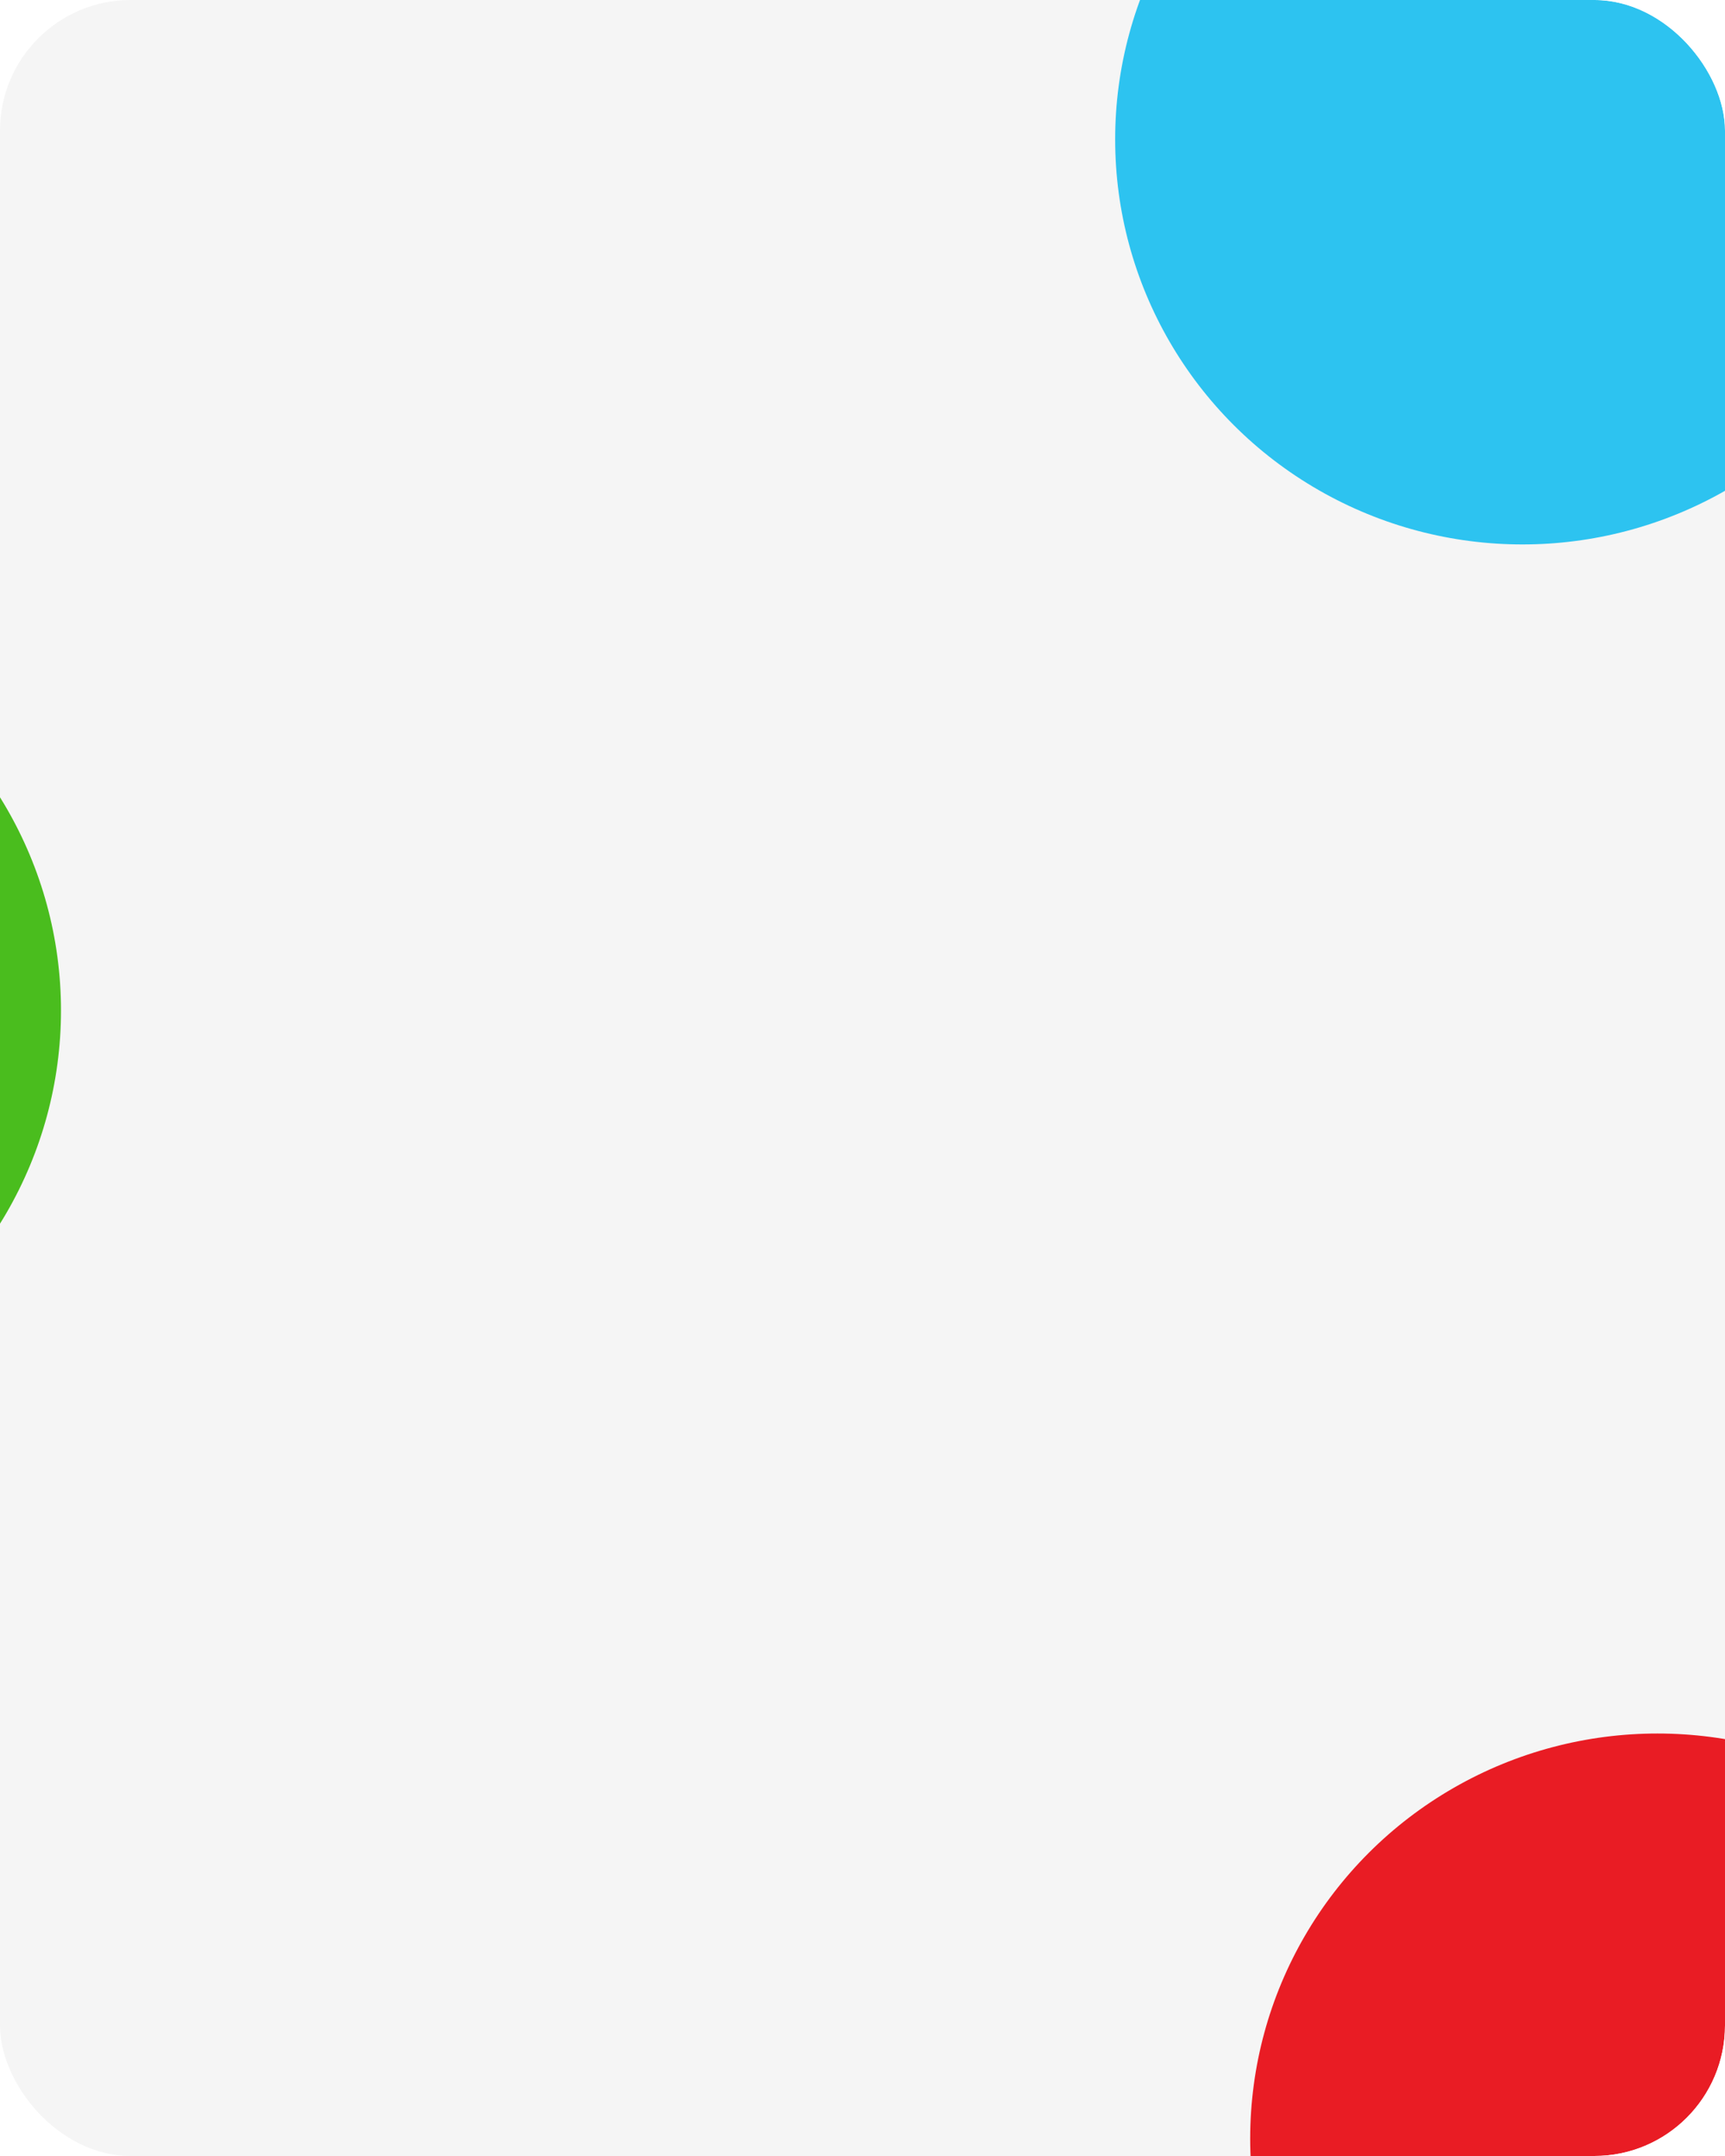 <svg width="396" height="495" viewBox="0 0 396 495" fill="none" xmlns="http://www.w3.org/2000/svg">
<g clip-path="url(#clip0_841_4279)">
<rect width="396" height="495" rx="30" fill="#F5F5F5"/>
<g filter="url(#filter0_f_841_4279)">
<ellipse cx="349.5" cy="32" rx="93.5" ry="93" fill="#2DC3F0"/>
</g>
<g filter="url(#filter1_f_841_4279)">
<ellipse cx="-79.5" cy="232" rx="93.5" ry="93" fill="#4ABD1E"/>
</g>
<g filter="url(#filter2_f_841_4279)">
<ellipse cx="380.5" cy="491" rx="93.5" ry="93" fill="#E91C24"/>
</g>
</g>
<defs>
<filter id="filter0_f_841_4279" x="68" y="-249" width="563" height="562" filterUnits="userSpaceOnUse" color-interpolation-filters="sRGB">
<feFlood flood-opacity="0" result="BackgroundImageFix"/>
<feBlend mode="normal" in="SourceGraphic" in2="BackgroundImageFix" result="shape"/>
<feGaussianBlur stdDeviation="94" result="effect1_foregroundBlur_841_4279"/>
</filter>
<filter id="filter1_f_841_4279" x="-361" y="-49" width="563" height="562" filterUnits="userSpaceOnUse" color-interpolation-filters="sRGB">
<feFlood flood-opacity="0" result="BackgroundImageFix"/>
<feBlend mode="normal" in="SourceGraphic" in2="BackgroundImageFix" result="shape"/>
<feGaussianBlur stdDeviation="94" result="effect1_foregroundBlur_841_4279"/>
</filter>
<filter id="filter2_f_841_4279" x="99" y="210" width="563" height="562" filterUnits="userSpaceOnUse" color-interpolation-filters="sRGB">
<feFlood flood-opacity="0" result="BackgroundImageFix"/>
<feBlend mode="normal" in="SourceGraphic" in2="BackgroundImageFix" result="shape"/>
<feGaussianBlur stdDeviation="94" result="effect1_foregroundBlur_841_4279"/>
</filter>
<clipPath id="clip0_841_4279">
<rect width="396" height="495" rx="30" fill="white"/>
</clipPath>
</defs>
</svg>
